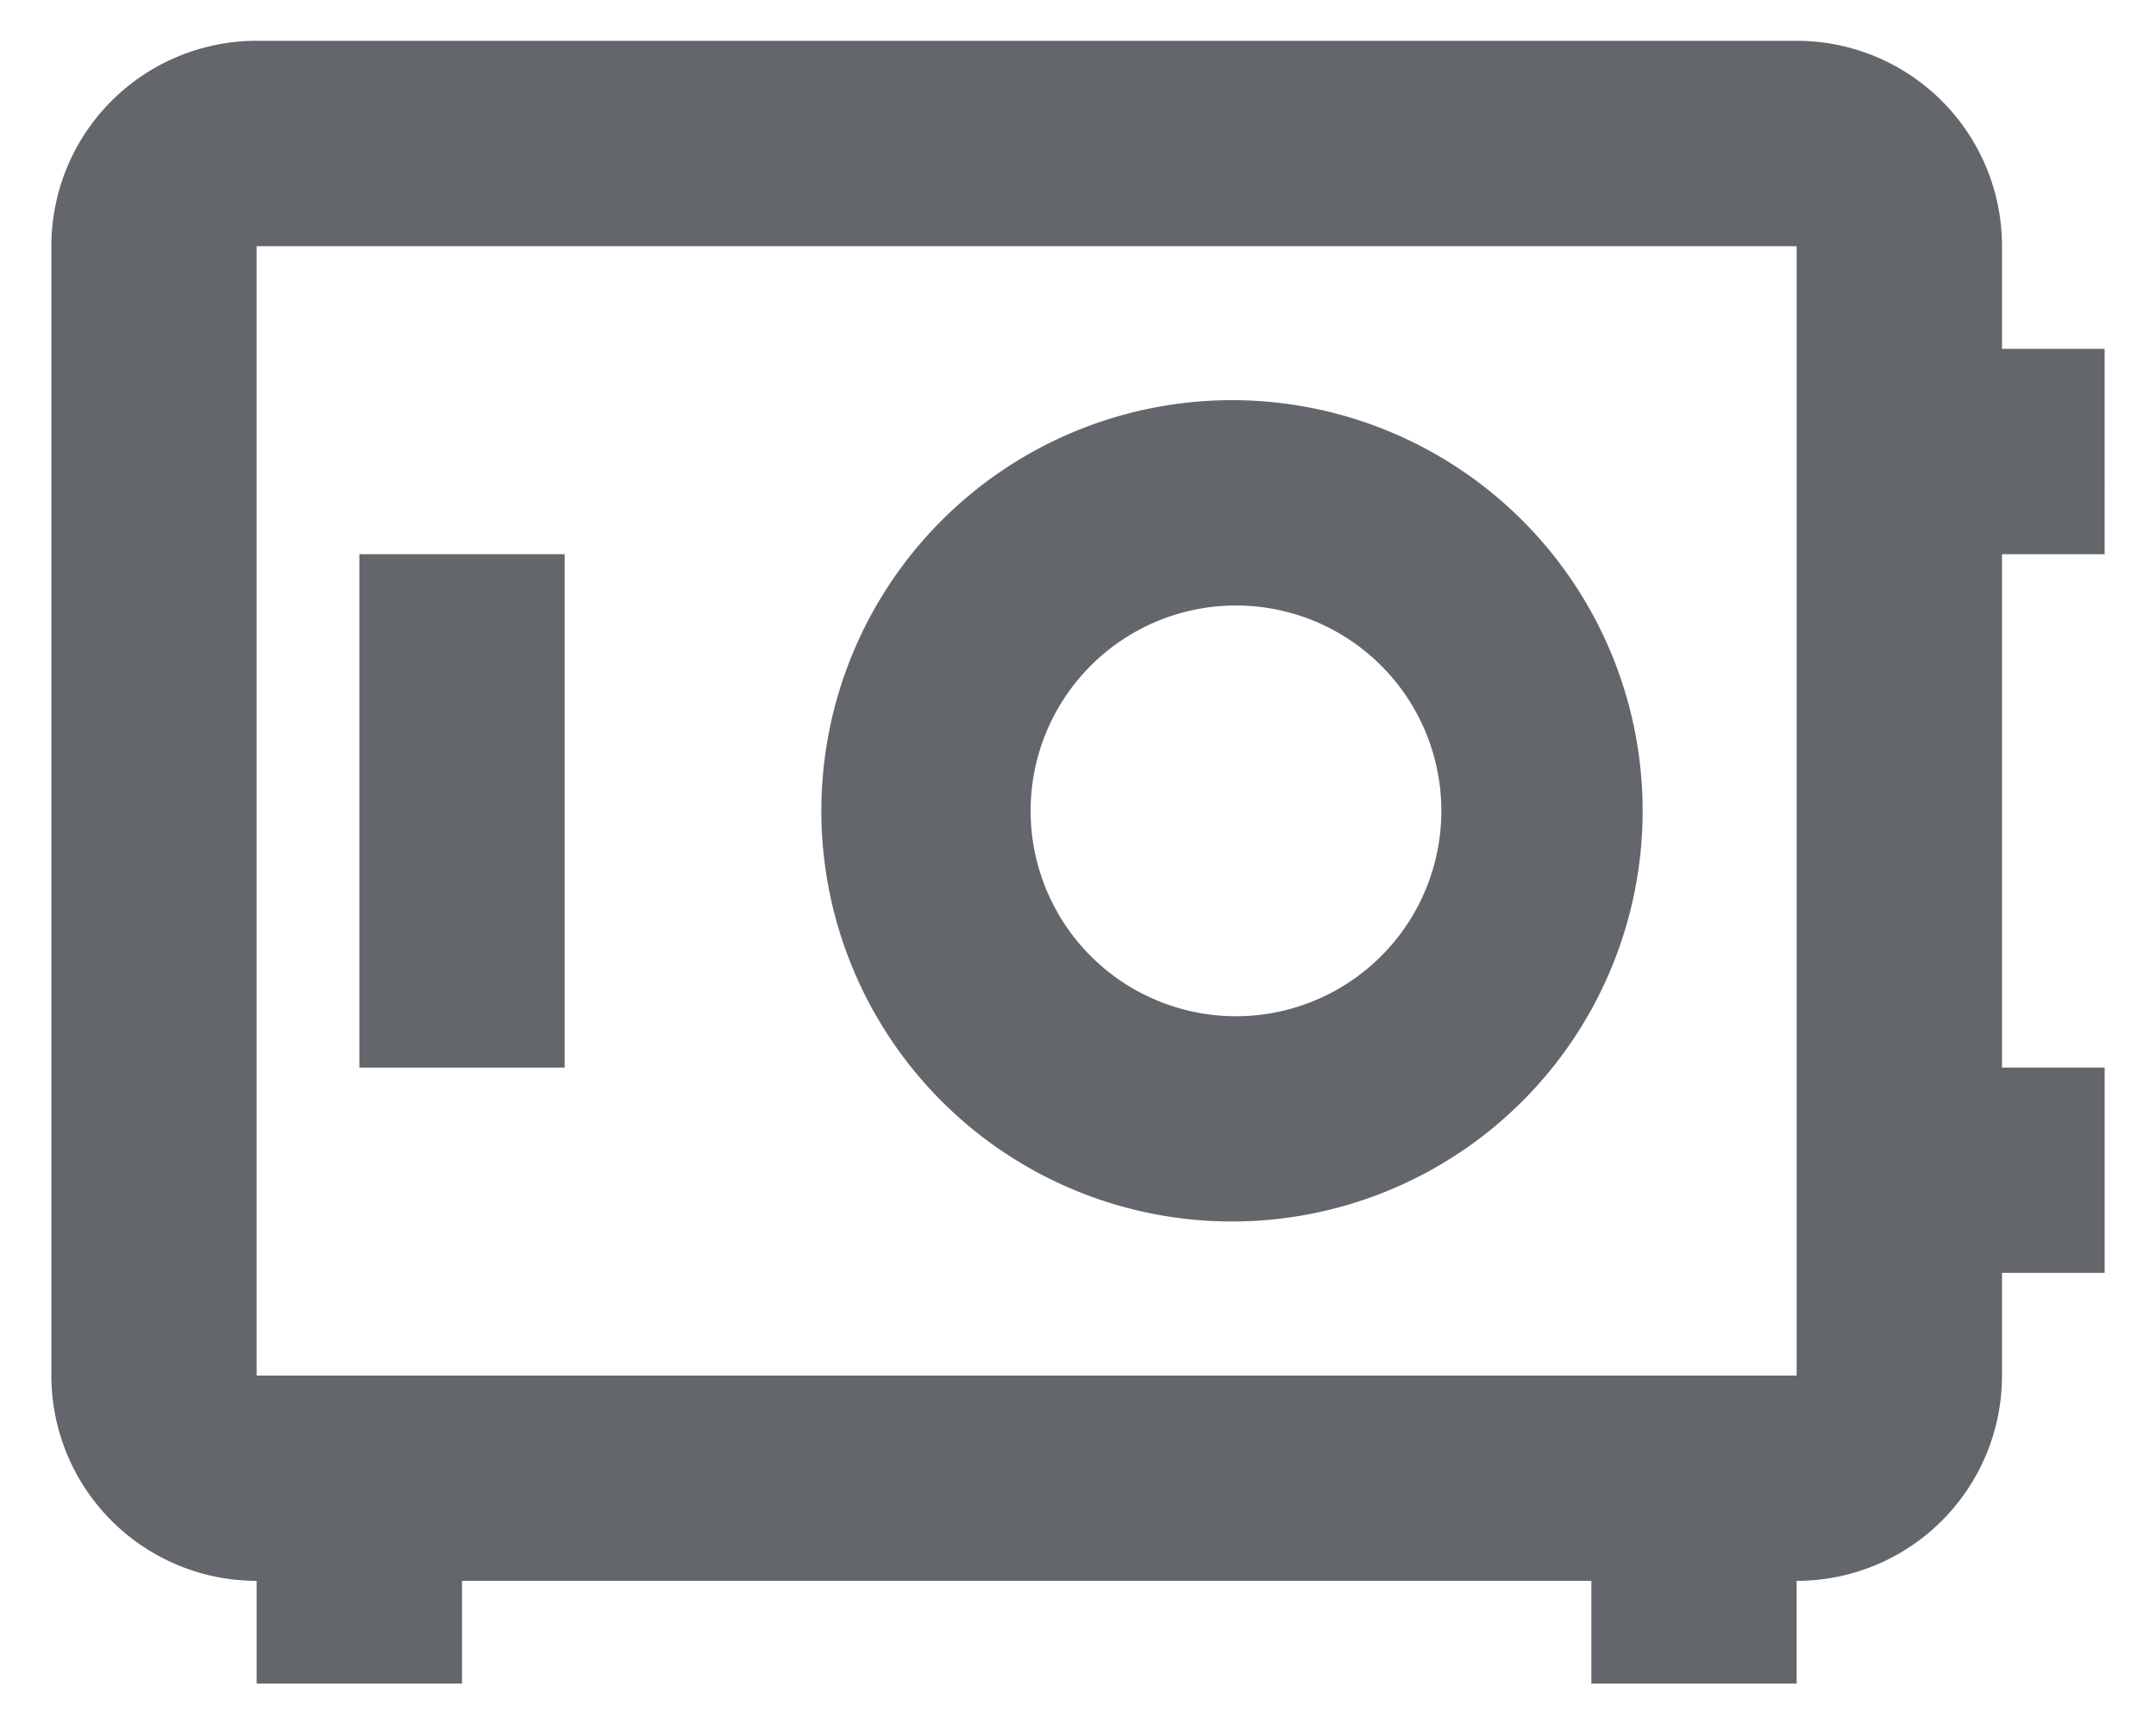 <svg width="26.67" height="21.33" viewBox="0 0 28 22" fill="#63666B" xmlns="http://www.w3.org/2000/svg"><path d="M3.333.333A2.667 2.667 0 00.667 3v14.667a2.667 2.667 0 002.666 2.666v1.334H6v-1.334h14.667v1.334h2.666v-1.334A2.666 2.666 0 0026 17.667v-1.334h1.333v-2.666H26V7h1.333V4.333H26V3A2.667 2.667 0 0023.333.333h-20zm0 2.667h20v14.667h-20V3zM16 5a5.333 5.333 0 100 10.666A5.333 5.333 0 0016 5zM4.667 7v6.667h2.666V7H4.667zM16 7.667A2.667 2.667 0 1116 13a2.667 2.667 0 010-5.333z"/></svg>